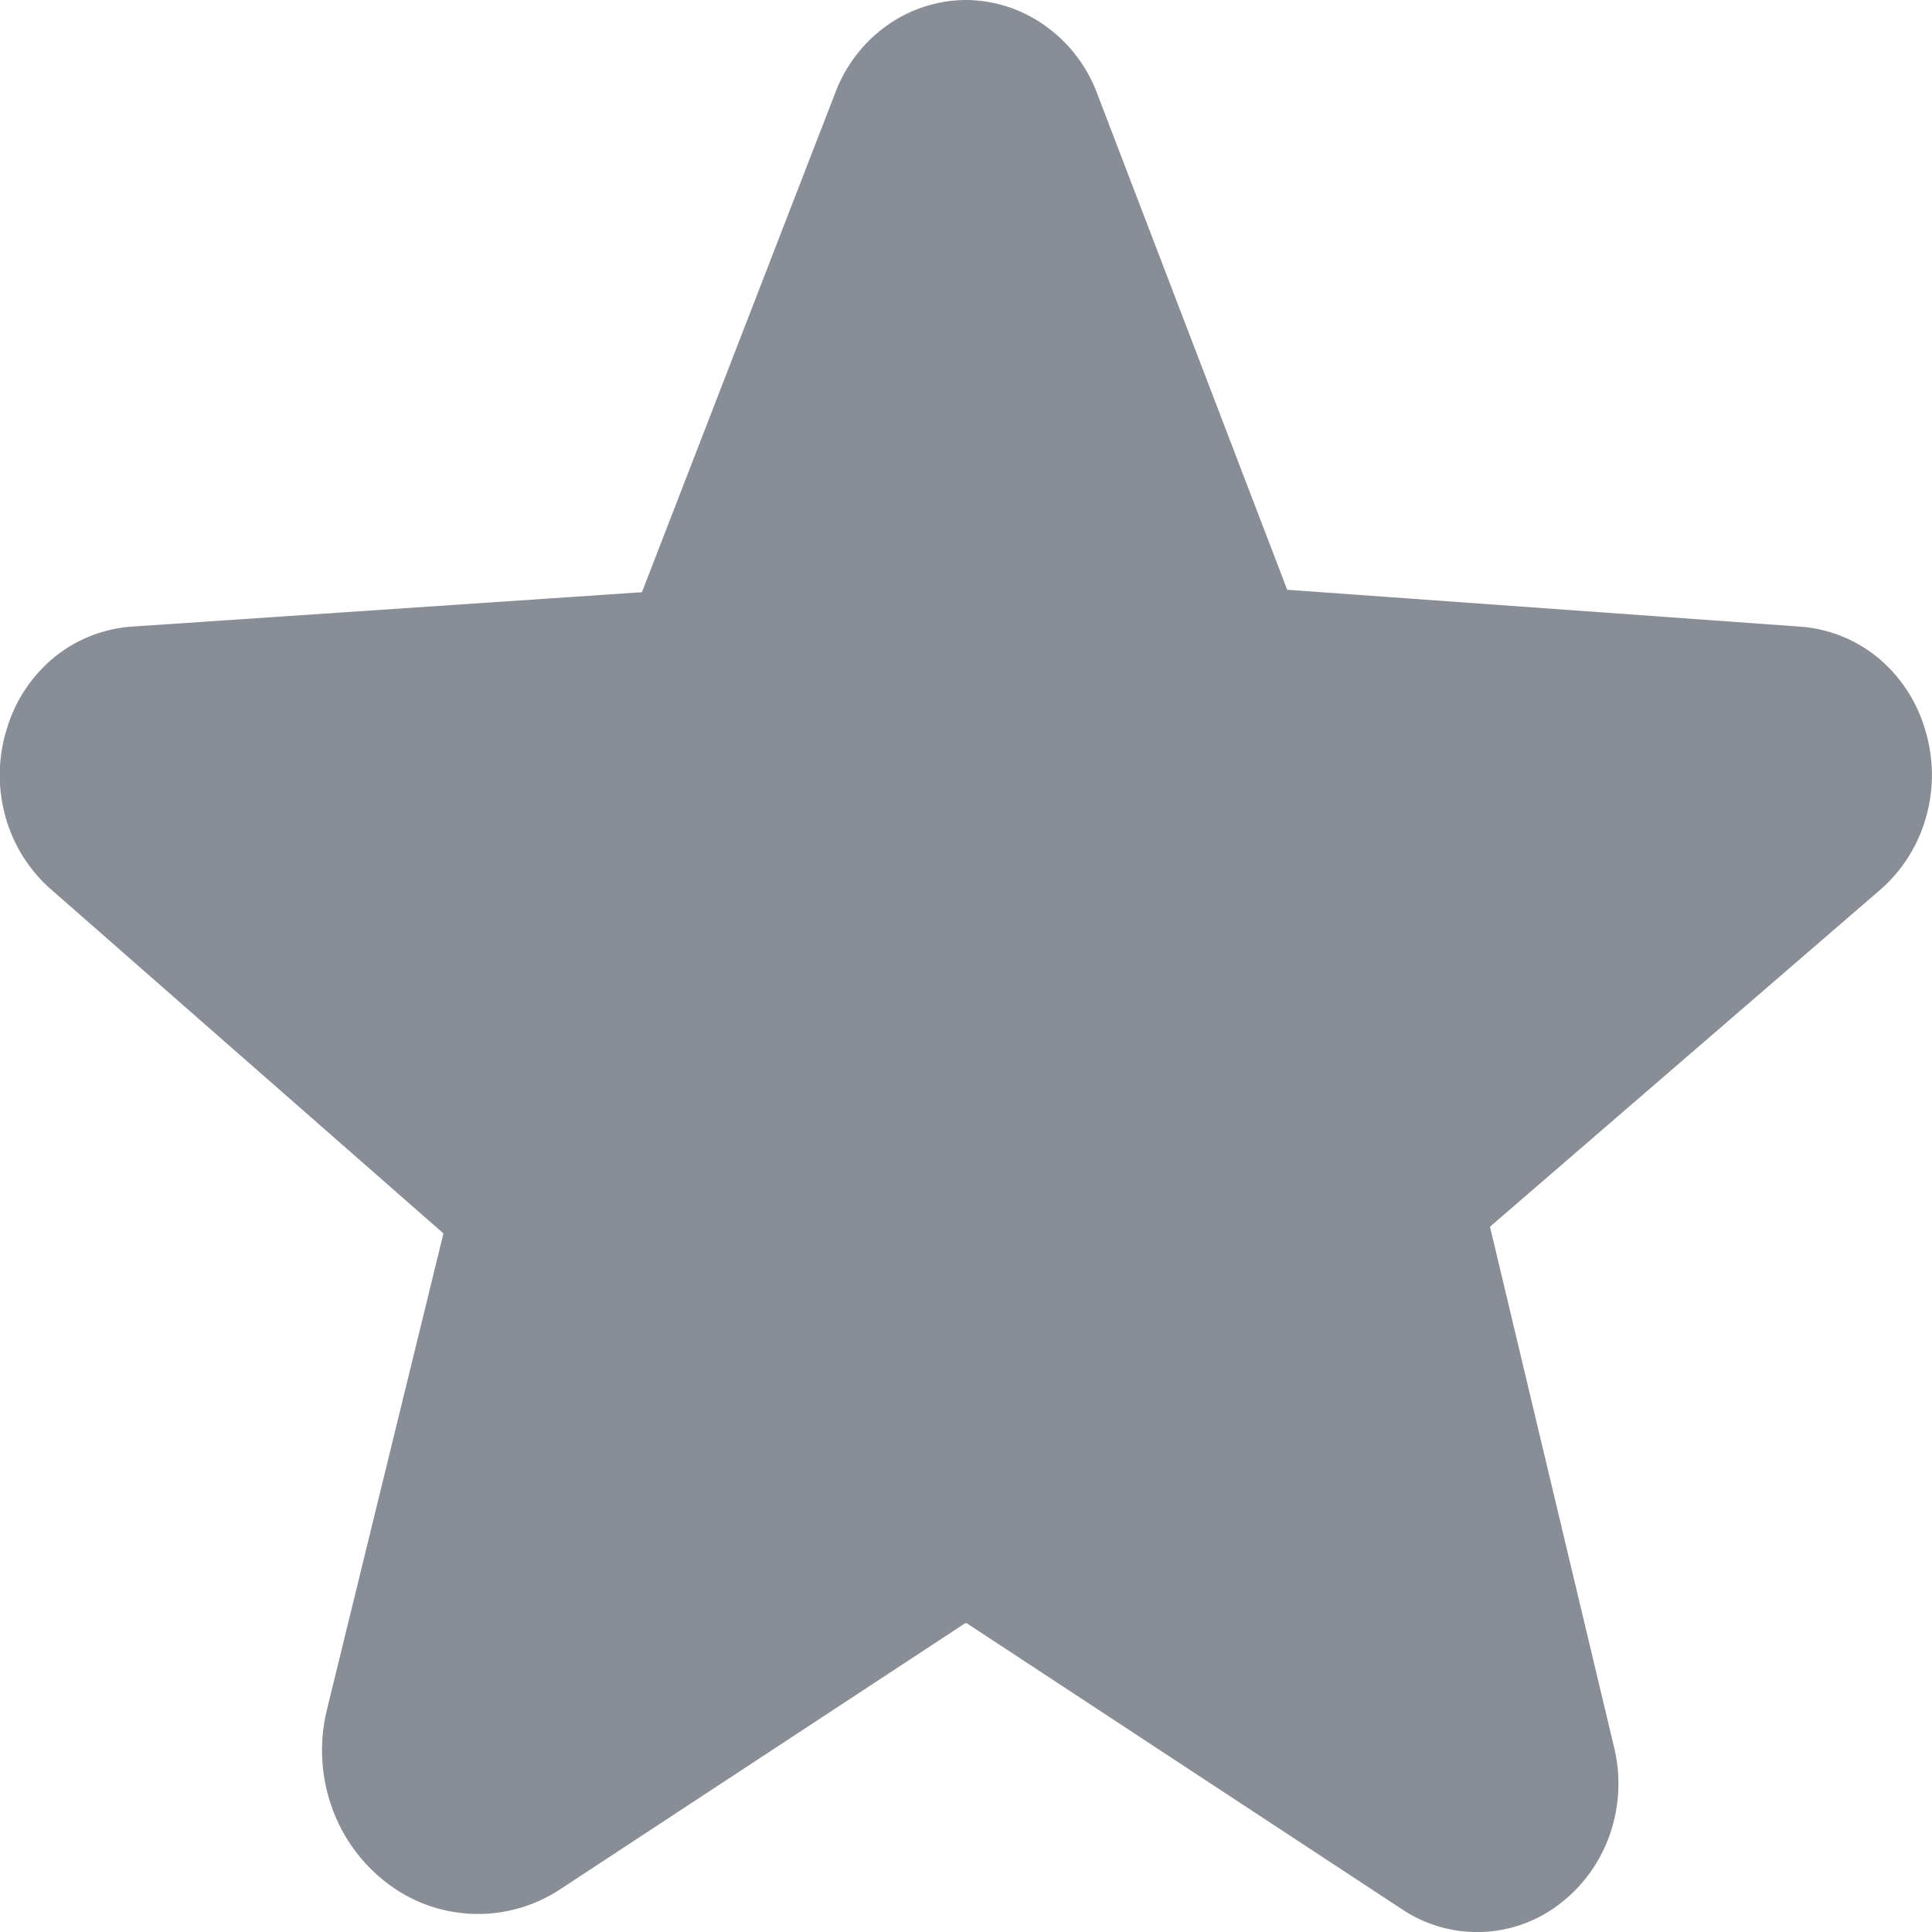 <svg xmlns="http://www.w3.org/2000/svg" width="19" height="19" viewBox="0 0 19 19">
  <path id="Icon_Levels" data-name="Icon/Levels" d="M20.927,9.162a1.442,1.442,0,0,0-.467-.7,1.359,1.359,0,0,0-.765-.3L14.658,7.8l-1.869-4.88a1.429,1.429,0,0,0-.509-.665A1.351,1.351,0,0,0,11.5,2h0a1.35,1.35,0,0,0-.78.252,1.429,1.429,0,0,0-.508.664l-1.9,4.908L3.3,8.162a1.359,1.359,0,0,0-.765.3,1.442,1.442,0,0,0-.467.7,1.52,1.52,0,0,0-.017.864,1.474,1.474,0,0,0,.455.725l3.854,3.379L5.216,18.806a1.674,1.674,0,0,0,.042.954,1.612,1.612,0,0,0,.553.763,1.468,1.468,0,0,0,1.7.055l3.976-2.612c.005,0,.011-.007.023,0l4.278,2.811a1.329,1.329,0,0,0,1.544-.049,1.461,1.461,0,0,0,.5-.691,1.516,1.516,0,0,0,.038-.864l-1.218-5.109,3.836-3.312a1.473,1.473,0,0,0,.455-.725A1.52,1.52,0,0,0,20.927,9.162Z" transform="translate(-1.999 -2)" fill="#898d96"/>
</svg>
